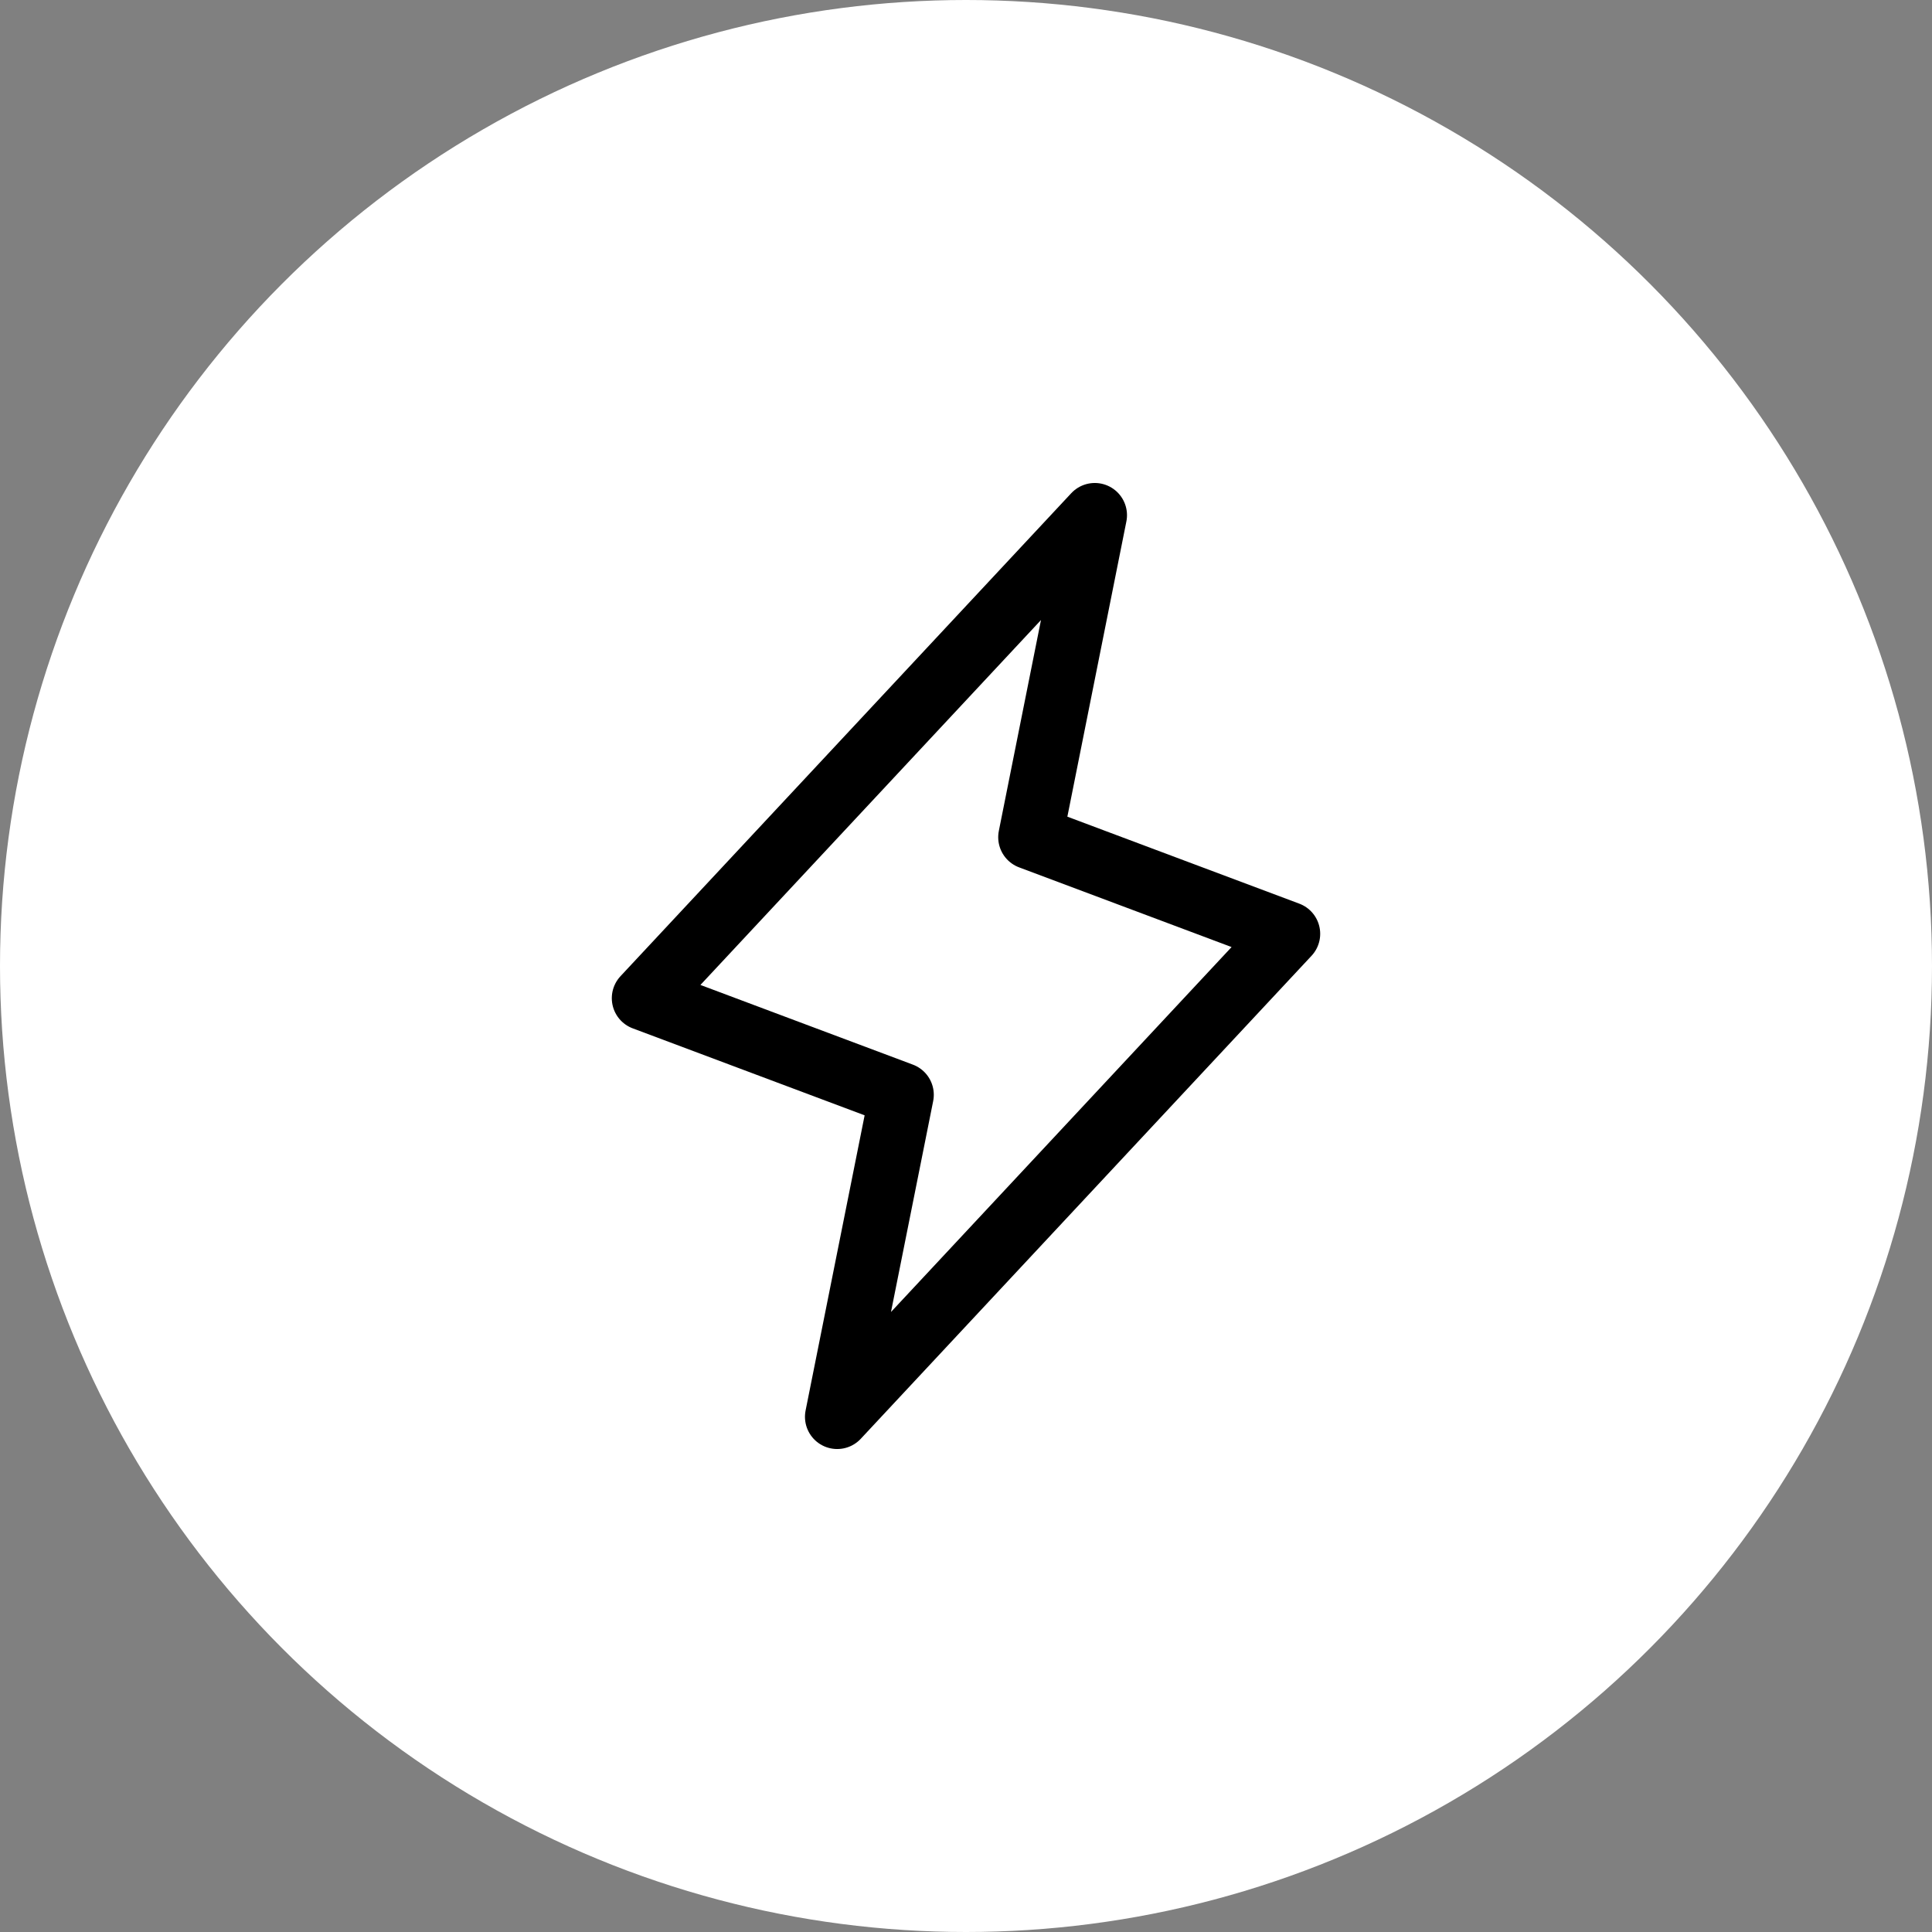 <svg width="50" height="50" fill="none" xmlns="http://www.w3.org/2000/svg"><rect width="100%" height="100%" fill="#808080" stroke="none"/><circle cx="25" cy="25" r="25" fill="#fff"/><mask id="mask0_502_379" style="mask-type:luminance" maskUnits="userSpaceOnUse" x="11" y="11" width="28" height="28"><path d="M38.333 11.667H11.667v26.666h26.666V11.667z" fill="#fff"/></mask><g mask="url(#mask0_502_379)"><path d="M21.666 36.667l1.667-8.334-6.666-2.5 11.666-12.5-1.666 8.334 6.666 2.5-11.666 12.5z" stroke="#000" stroke-width="1.667" stroke-linecap="round" stroke-linejoin="round"/></g></svg>